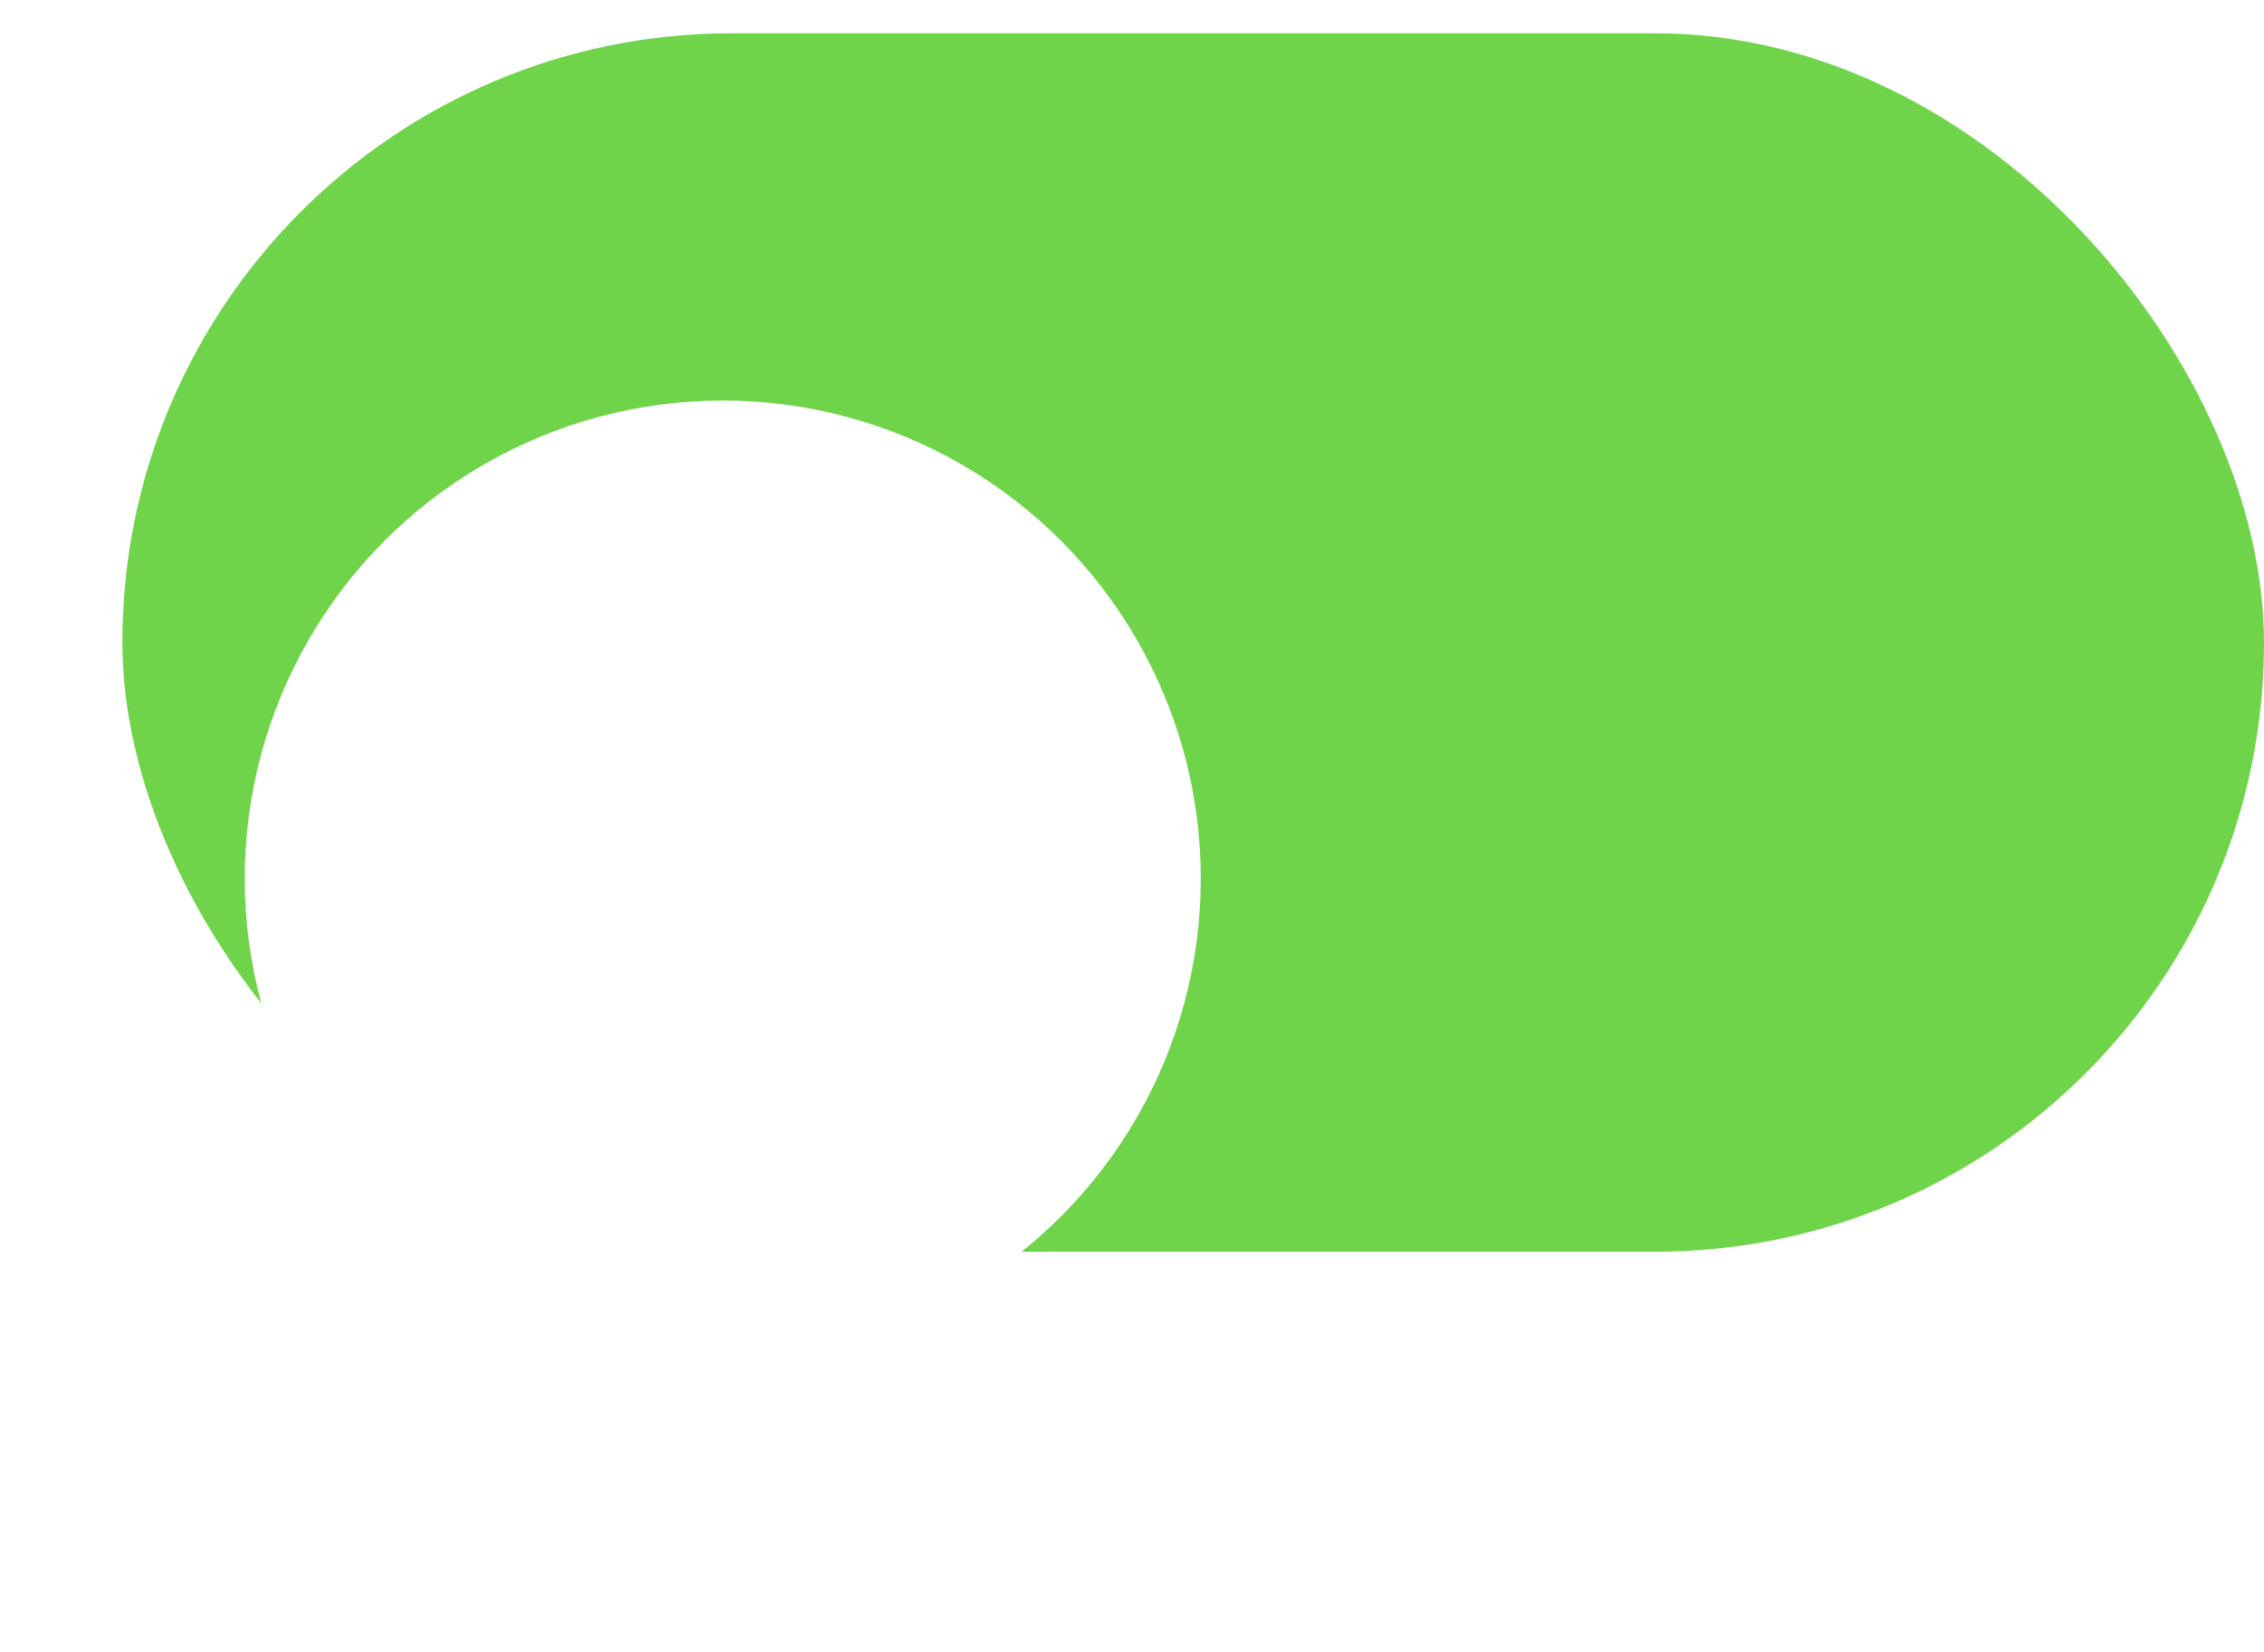 <svg width="37" height="27" viewBox="0 0 37 27" fill="none" xmlns="http://www.w3.org/2000/svg">
<g id="Group 1000003289">
<rect id="Rectangle 9175" x="2" y="0.544" width="35" height="19.911" rx="9.956" fill="#70D44B"/>
<g id="Ellipse 1146" filter="url(#filter0_d_1699_8335)">
<circle cx="11.812" cy="10.357" r="7.812" fill="white"/>
</g>
</g>
<defs>
<filter id="filter0_d_1699_8335" x="0" y="2.544" width="23.625" height="23.625" filterUnits="userSpaceOnUse" color-interpolation-filters="sRGB">
<feFlood flood-opacity="0" result="BackgroundImageFix"/>
<feColorMatrix in="SourceAlpha" type="matrix" values="0 0 0 0 0 0 0 0 0 0 0 0 0 0 0 0 0 0 127 0" result="hardAlpha"/>
<feOffset dy="4"/>
<feGaussianBlur stdDeviation="2"/>
<feComposite in2="hardAlpha" operator="out"/>
<feColorMatrix type="matrix" values="0 0 0 0 0 0 0 0 0 0 0 0 0 0 0 0 0 0 0.25 0"/>
<feBlend mode="normal" in2="BackgroundImageFix" result="effect1_dropShadow_1699_8335"/>
<feBlend mode="normal" in="SourceGraphic" in2="effect1_dropShadow_1699_8335" result="shape"/>
</filter>
</defs>
</svg>
